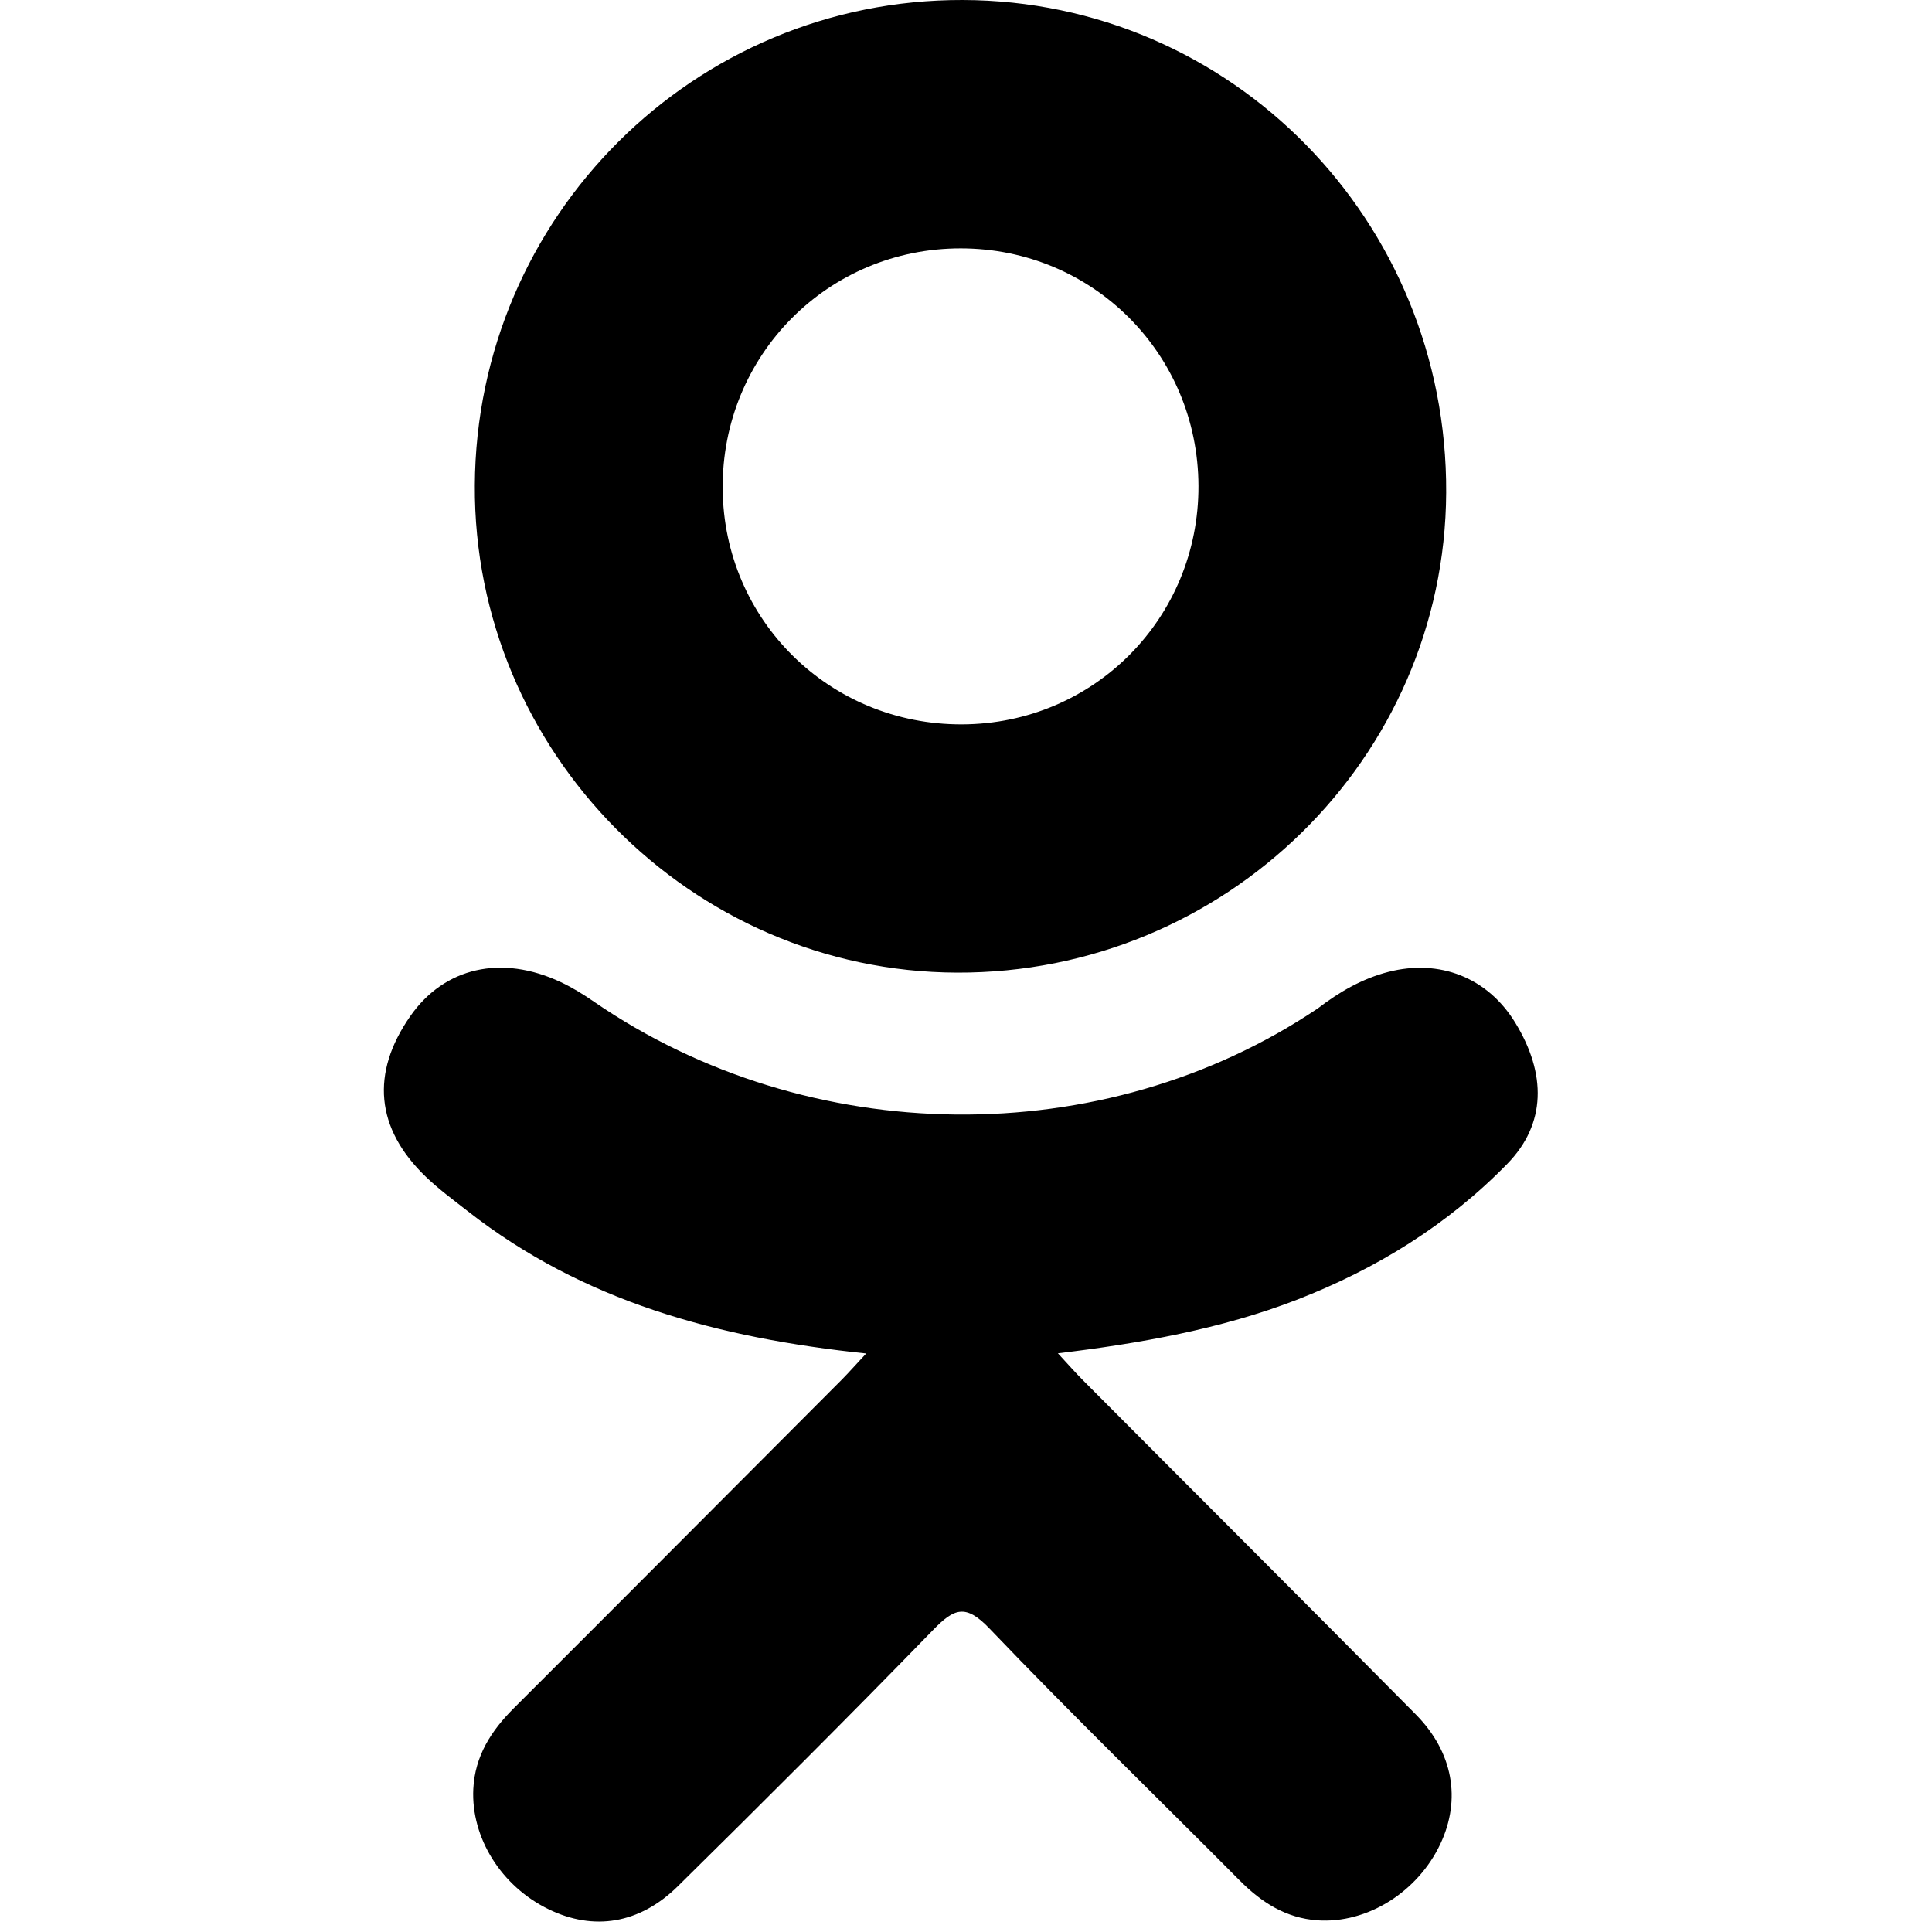 <svg xmlns="http://www.w3.org/2000/svg" width="24" height="24" viewBox="0 0 96 96">
  <title id="simpleicons-facebook-icon">ok</title>
  <path d="M43.041,67.254c-7.402-0.772-14.076-2.595-19.79-7.064c-0.709-0.556-1.441-1.092-2.088-1.713
			c-2.501-2.402-2.753-5.153-0.774-7.988c1.693-2.426,4.535-3.075,7.489-1.682c0.572,0.27,1.117,0.607,1.639,0.969 c10.649,7.317,25.278,7.519,35.967,0.329c1.059-0.812,2.191-1.474,3.503-1.812c2.551-0.655,4.93,0.282,6.299,2.514 c1.564,2.549,1.544,5.037-0.383,7.016c-2.956,3.034-6.511,5.229-10.461,6.761c-3.735,1.448-7.826,2.177-11.875,2.661 c0.611,0.665,0.899,0.992,1.281,1.376c5.498,5.524,11.02,11.025,16.5,16.566c1.867,1.888,2.257,4.229,1.229,6.425 c-1.124,2.4-3.64,3.979-6.107,3.81c-1.563-0.108-2.782-0.886-3.865-1.977c-4.149-4.175-8.376-8.273-12.441-12.527 c-1.183-1.237-1.752-1.003-2.796,0.071c-4.174,4.297-8.416,8.528-12.683,12.735c-1.916,1.889-4.196,2.229-6.418,1.15 c-2.362-1.145-3.865-3.556-3.749-5.979c0.08-1.639,0.886-2.891,2.011-4.014c5.441-5.433,10.867-10.88,16.295-16.322 C42.183,68.197,42.518,67.813,43.041,67.254z M47.55,48.329c-13.205-0.045-24.033-10.992-23.956-24.218C23.67,10.739,34.505-0.037,47.84,0 c13.362,0.036,24.087,10.967,24.02,24.478C71.792,37.677,60.889,48.375,47.55,48.329z M59.551,24.143 			c-0.023-6.567-5.253-11.795-11.807-11.801c-6.609-0.007-11.886,5.316-11.835,11.943c0.049,6.542,5.324,11.733,11.896,11.709 C54.357,35.971,59.573,30.709,59.551,24.143z"/>
</svg>
